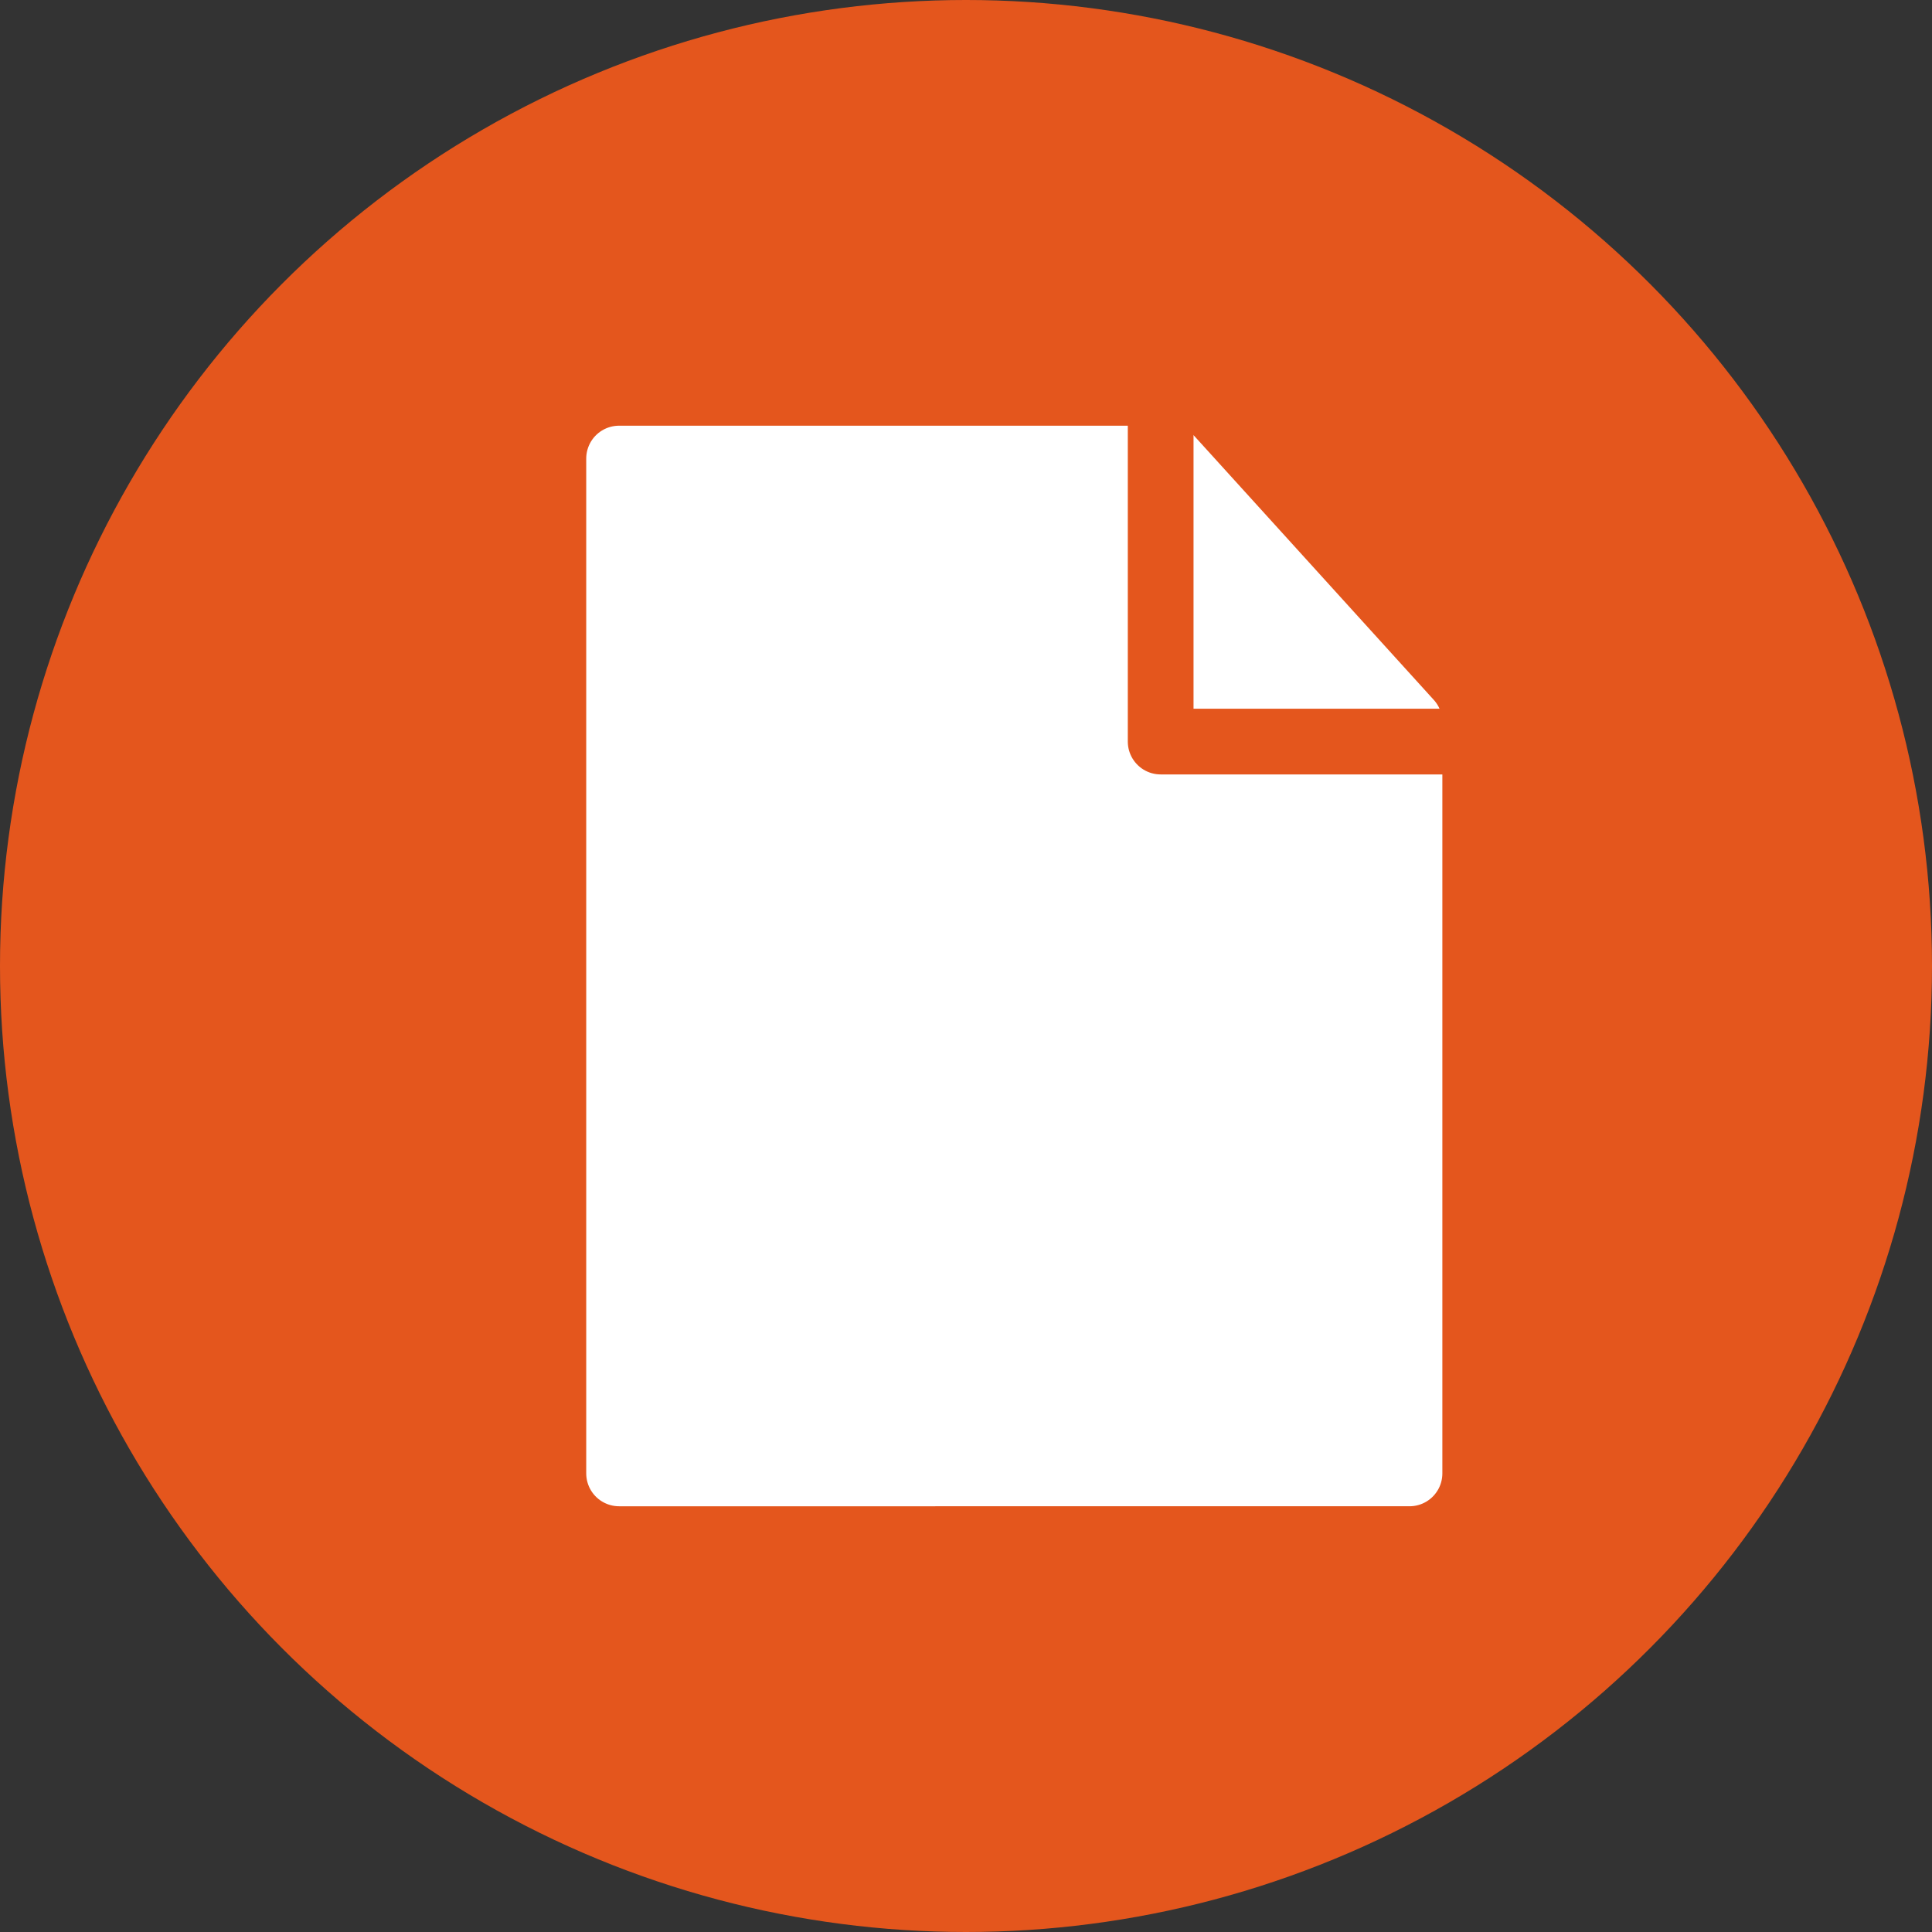 <?xml version="1.0" encoding="UTF-8" standalone="no"?>
<!-- Created with Inkscape (http://www.inkscape.org/) -->

<svg xmlns:dc="http://purl.org/dc/elements/1.1/" xmlns:cc="http://creativecommons.org/ns#" xmlns:rdf="http://www.w3.org/1999/02/22-rdf-syntax-ns#" xmlns:svg="http://www.w3.org/2000/svg" xmlns="http://www.w3.org/2000/svg" xmlns:sodipodi="http://sodipodi.sourceforge.net/DTD/sodipodi-0.dtd" xmlns:inkscape="http://www.inkscape.org/namespaces/inkscape" width="100" height="100" viewBox="0 0 100 100" version="1.1" id="svg4528" inkscape:version="0.92pre5 r15287" sodipodi:docname="file.svg">
  <rect x="0" y="0" width="100" height="100" fill="#333333" stroke="none"/>
  <defs
     id="defs4522" />
  <sodipodi:namedview
     id="base"
     pagecolor="#ffffff"
     bordercolor="#666666"
     borderopacity="1.0"
     inkscape:pageopacity="0.0"
     inkscape:pageshadow="2"
     inkscape:zoom="5.6"
     inkscape:cx="91.769029"
     inkscape:cy="44.910391"
     inkscape:document-units="px"
     inkscape:current-layer="layer1"
     showgrid="false"
     units="px"
     inkscape:window-width="1600"
     inkscape:window-height="837"
     inkscape:window-x="-8"
     inkscape:window-y="-8"
     inkscape:window-maximized="1" />
  <g
     inkscape:label="Layer 1"
     inkscape:groupmode="layer"
     id="layer1"
     transform="translate(0,-474.953)">
    <circle
       style="opacity:1;vector-effect:none;fill:rgb(228, 86, 29);fill-opacity:1;stroke:none;stroke-width:0.756;stroke-linecap:butt;stroke-linejoin:miter;stroke-miterlimit:0;stroke-dasharray:none;stroke-dashoffset:0;stroke-opacity:1"
       id="path4520"
       cx="50"
       cy="524.953"
       r="50" />
    <g
       id="g5097"
       transform="translate(0.25,-1.008)"
       style="stroke:rgb(228, 86, 29);stroke-opacity:1">
      <path
         sodipodi:nodetypes="cccccc"
         inkscape:connector-curvature="0"
         id="rect5090"
         d="m 31.794,499.696 h 28.537 l 12.374,13.637 v 38.891 H 31.794 Z"
         style="opacity:1;vector-effect:none;fill:#ffffff;fill-opacity:1;stroke:#ffffff;stroke-width:3.402;stroke-linecap:butt;stroke-linejoin:round;stroke-miterlimit:0;stroke-dasharray:none;stroke-dashoffset:0;stroke-opacity:1" />
      <path
         inkscape:connector-curvature="0"
         id="path5093"
         d="m 59.826,496.064 v 18.28 c 0,0 17.017,-10e-6 14.339,-10e-6"
         style="fill:none;stroke:rgb(228, 86, 29);stroke-width:3.402;stroke-linecap:butt;stroke-linejoin:round;stroke-miterlimit:4;stroke-dasharray:none;stroke-opacity:1"
         sodipodi:nodetypes="ccc" />
    </g>
  </g>
</svg>
